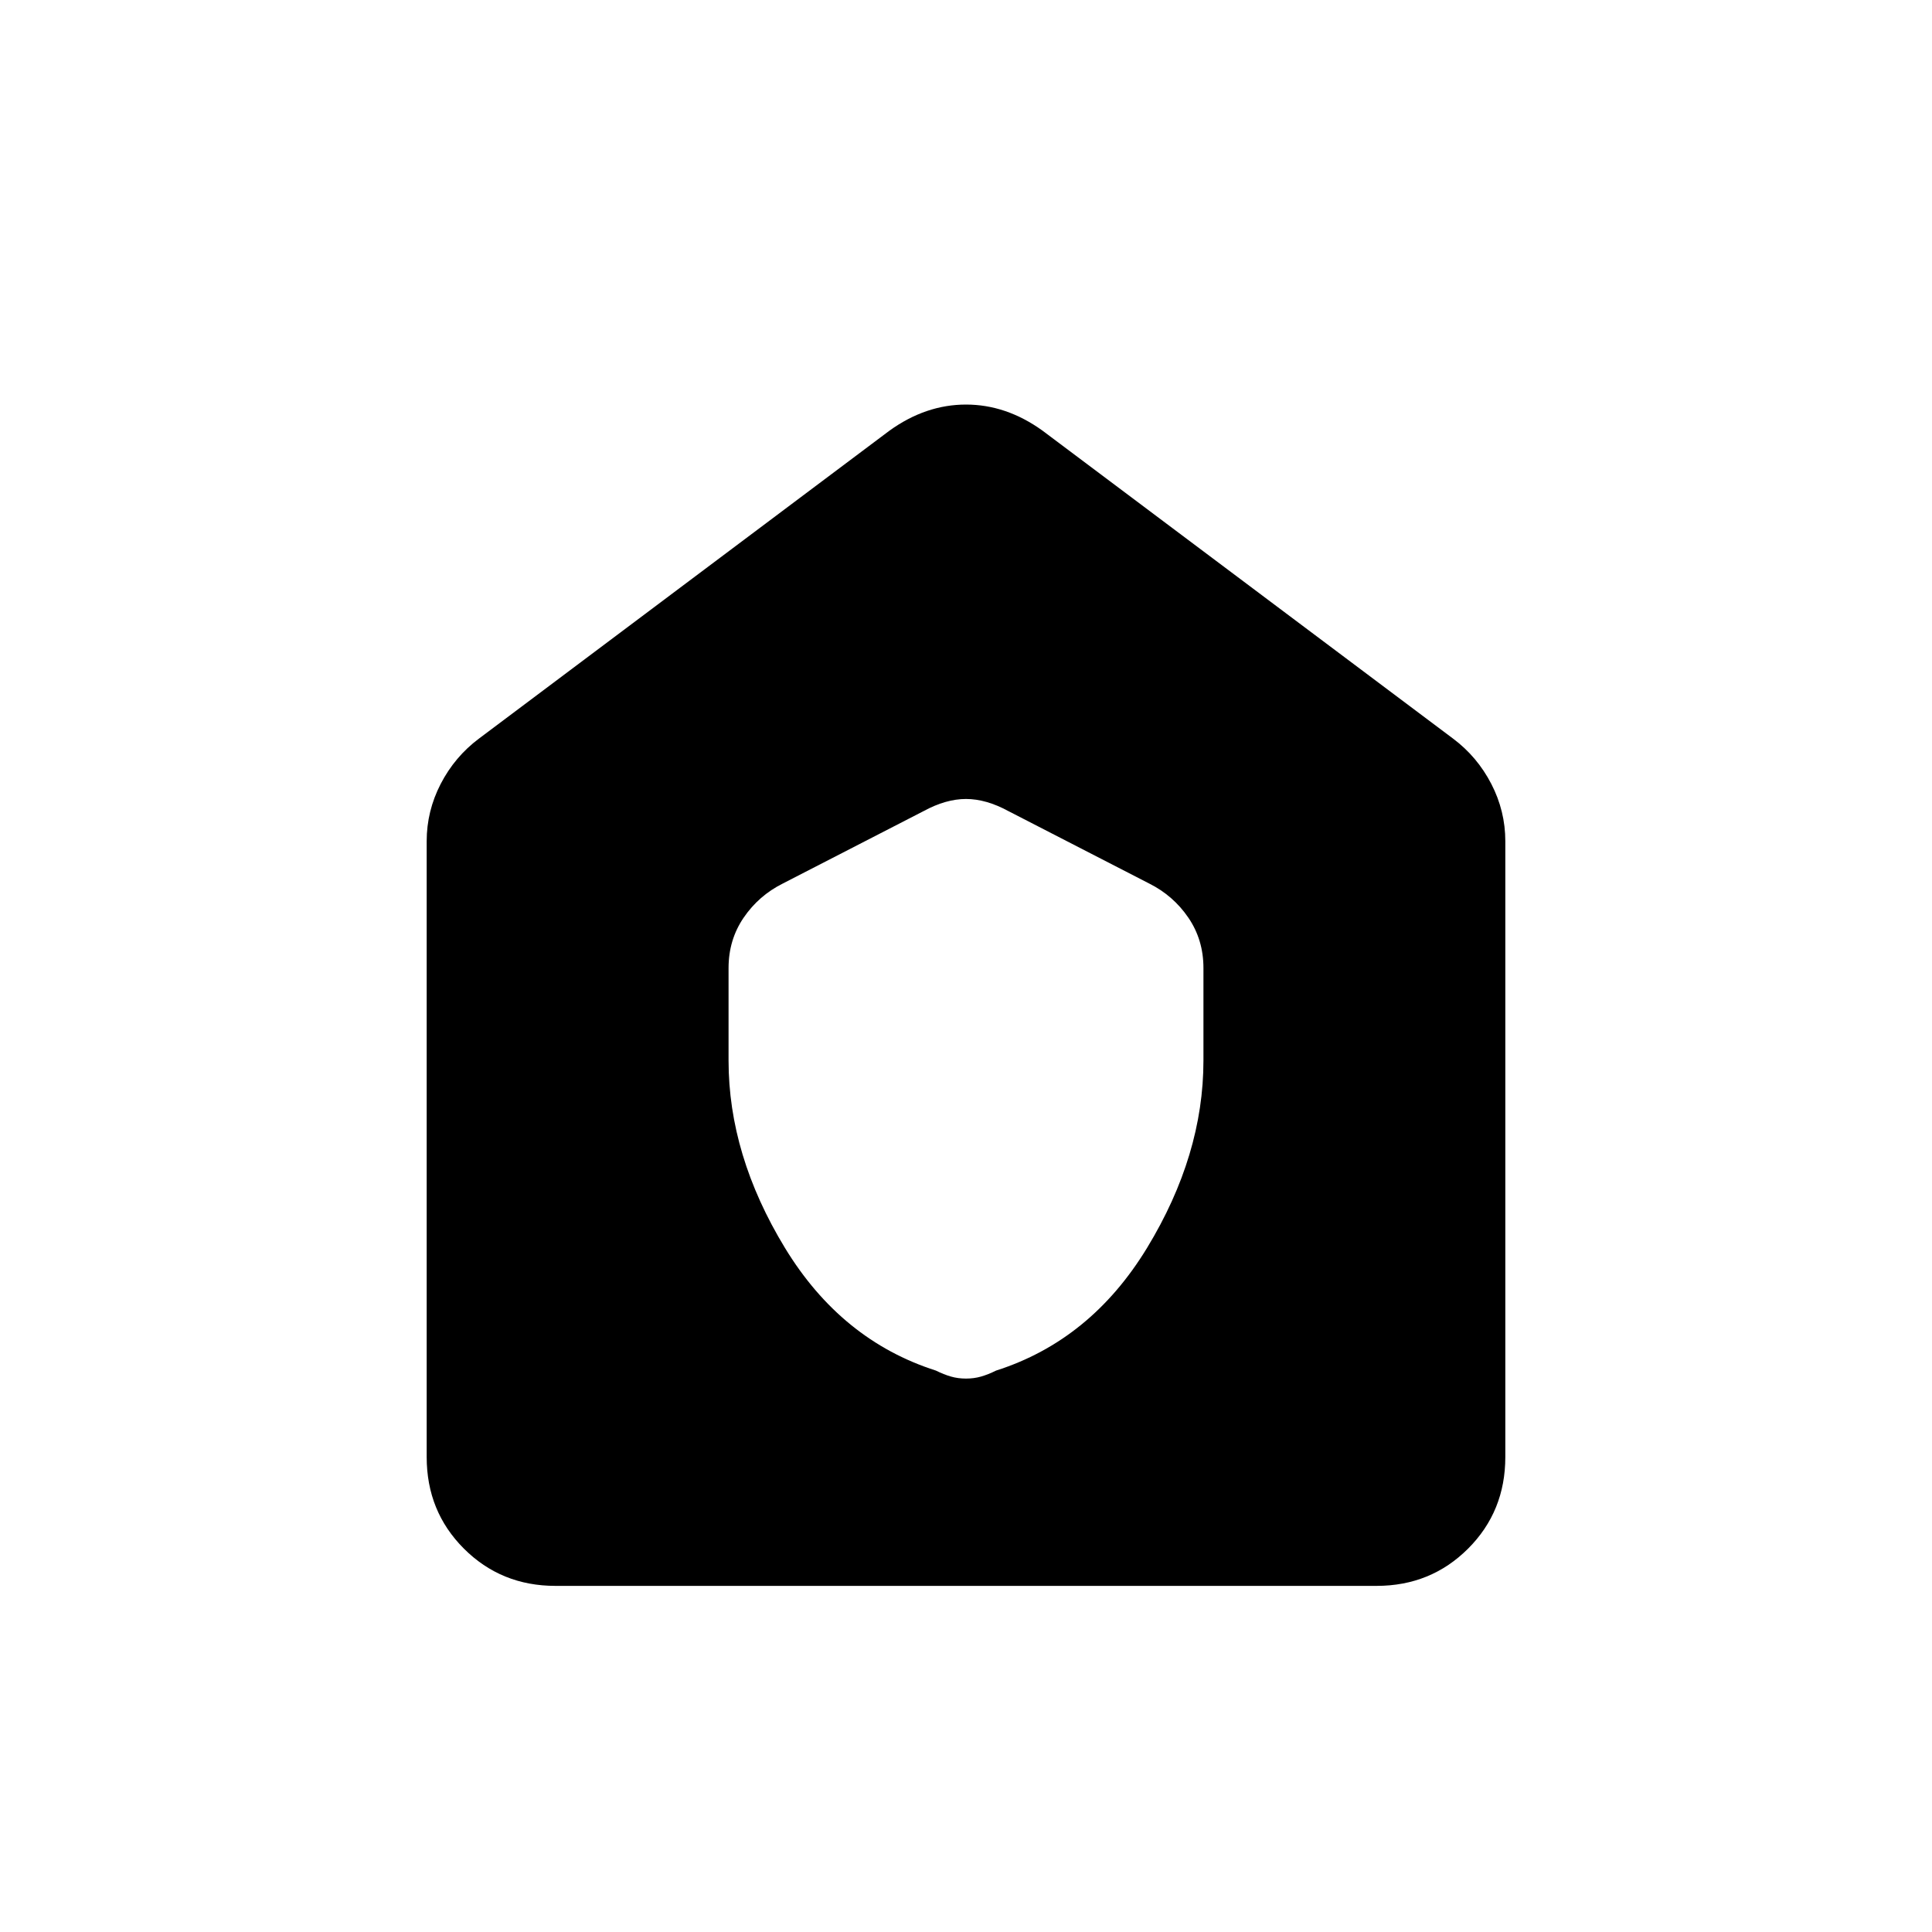 <svg xmlns="http://www.w3.org/2000/svg" height="20" width="20"><path d="M7.542 10.979q0 .979.583 1.938.583.958 1.563 1.271.083.041.156.062.073.021.156.021t.156-.021q.073-.021.156-.062.98-.313 1.563-1.271.583-.959.583-1.938v-.958q0-.292-.156-.521-.156-.229-.406-.354l-1.458-.75q-.23-.125-.438-.125t-.438.125l-1.458.75q-.25.125-.406.354-.156.229-.156.521ZM5.75 16.417q-.562 0-.948-.386-.385-.385-.385-.948V8.708q0-.312.145-.593.146-.282.396-.469l4.25-3.188q.375-.27.792-.27.417 0 .792.27l4.25 3.188q.25.187.396.469.145.281.145.593v6.375q0 .563-.385.948-.386.386-.948.386Z"/></svg>